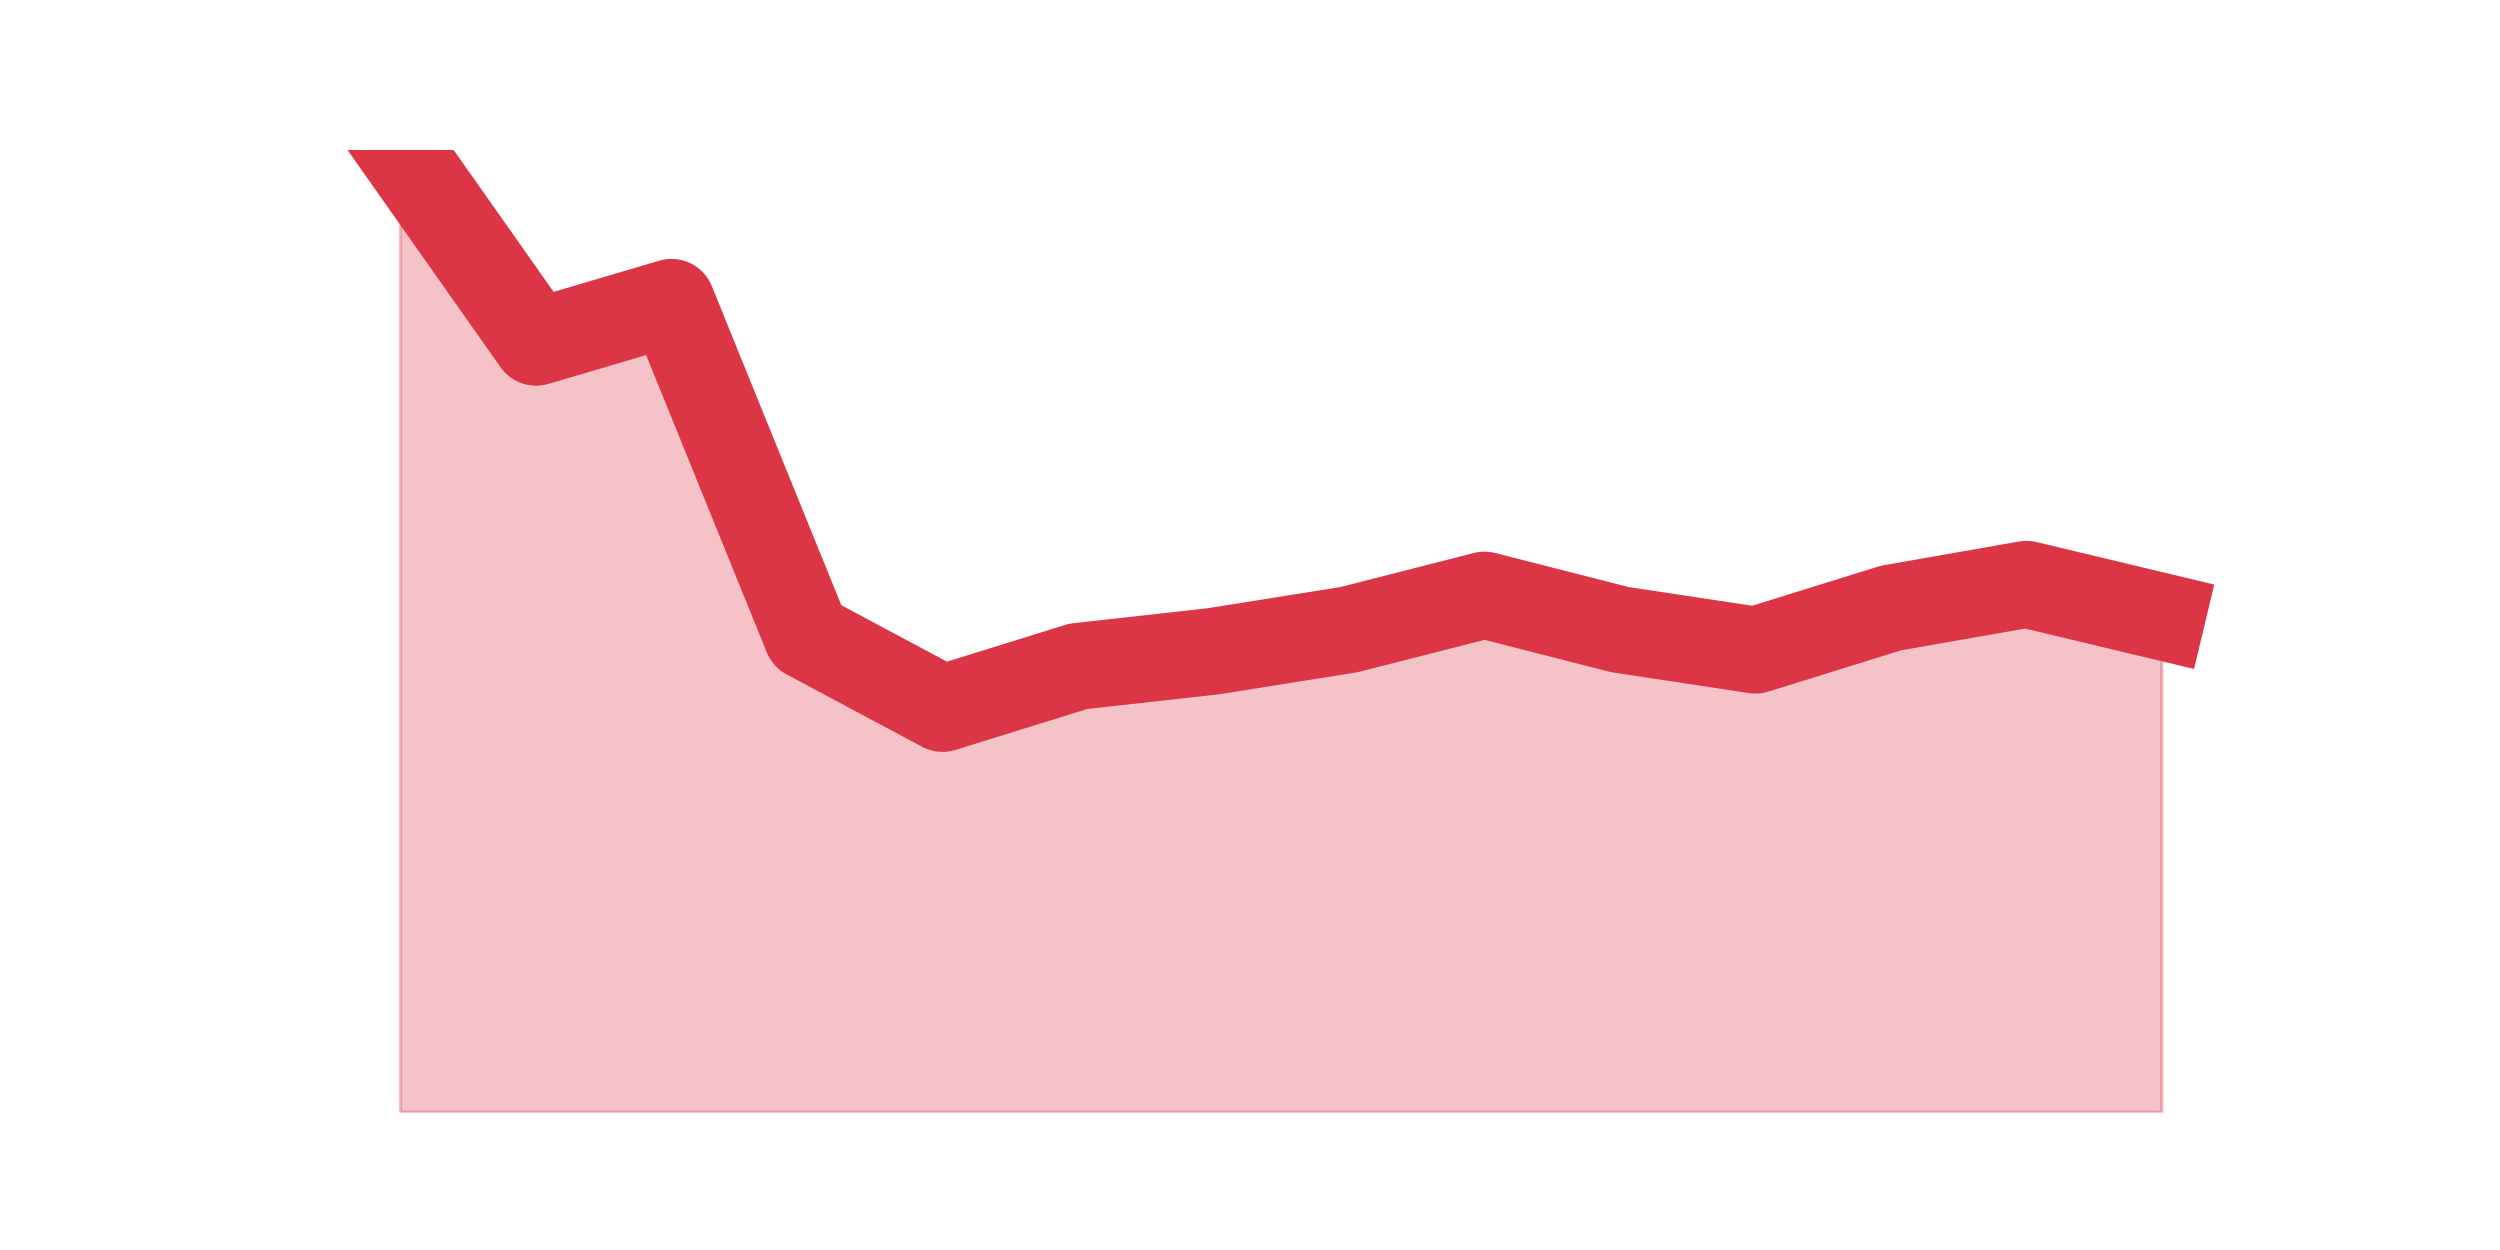 <?xml version="1.0" encoding="utf-8" standalone="no"?>
<!DOCTYPE svg PUBLIC "-//W3C//DTD SVG 1.1//EN"
  "http://www.w3.org/Graphics/SVG/1.1/DTD/svg11.dtd">
<svg height="360pt" version="1.1" viewBox="0 0 720 360" width="720pt" xmlns="http://www.w3.org/2000/svg" xmlns:xlink="http://www.w3.org/1999/xlink">
 <defs>
  <style type="text/css">*{stroke-linecap:butt;stroke-linejoin:round;}</style>
 </defs>
 <g id="figure_1">
  <g id="patch_1">
   <path d="M 0 360 
L 720 360 
L 720 0 
L 0 0 
z
" style="fill:none;"/>
  </g>
  <g id="axes_1">
   <g id="matplotlib.axis_1"/>
   <g id="matplotlib.axis_2"/>
   <g id="PolyCollection_1">
    <defs>
     <path d="M 115.364 -316.8 
L 115.364 -39.6 
L 154.385 -39.6 
L 193.406 -39.6 
L 232.427 -39.6 
L 271.448 -39.6 
L 310.469 -39.6 
L 349.49 -39.6 
L 388.51 -39.6 
L 427.531 -39.6 
L 466.552 -39.6 
L 505.573 -39.6 
L 544.594 -39.6 
L 583.615 -39.6 
L 622.636 -39.6 
L 622.636 -182.4 
L 622.636 -182.4 
L 583.615 -191.733 
L 544.594 -184.889 
L 505.573 -172.756 
L 466.552 -178.667 
L 427.531 -188.622 
L 388.51 -178.667 
L 349.49 -172.444 
L 310.469 -168.089 
L 271.448 -155.956 
L 232.427 -176.8 
L 193.406 -272.933 
L 154.385 -261.422 
L 115.364 -316.8 
z
" id="mc81e75678a" style="stroke:#dc3545;stroke-opacity:0.3;"/>
    </defs>
    <g clip-path="url(#p6e47c7f22b)">
     <use style="fill:#dc3545;fill-opacity:0.3;stroke:#dc3545;stroke-opacity:0.3;" x="0" xlink:href="#mc81e75678a" y="360"/>
    </g>
   </g>
   <g id="line2d_1">
    <path clip-path="url(#p6e47c7f22b)" d="M 115.364 43.2 
L 154.385 98.578 
L 193.406 87.067 
L 232.427 183.2 
L 271.448 204.044 
L 310.469 191.911 
L 349.49 187.556 
L 388.51 181.333 
L 427.531 171.378 
L 466.552 181.333 
L 505.573 187.244 
L 544.594 175.111 
L 583.615 168.267 
L 622.636 177.6 
" style="fill:none;stroke:#dc3545;stroke-linecap:square;stroke-width:25;"/>
   </g>
  </g>
 </g>
 <defs>
  <clipPath id="p6e47c7f22b">
   <rect height="277.2" width="558" x="90" y="43.2"/>
  </clipPath>
 </defs>
</svg>
